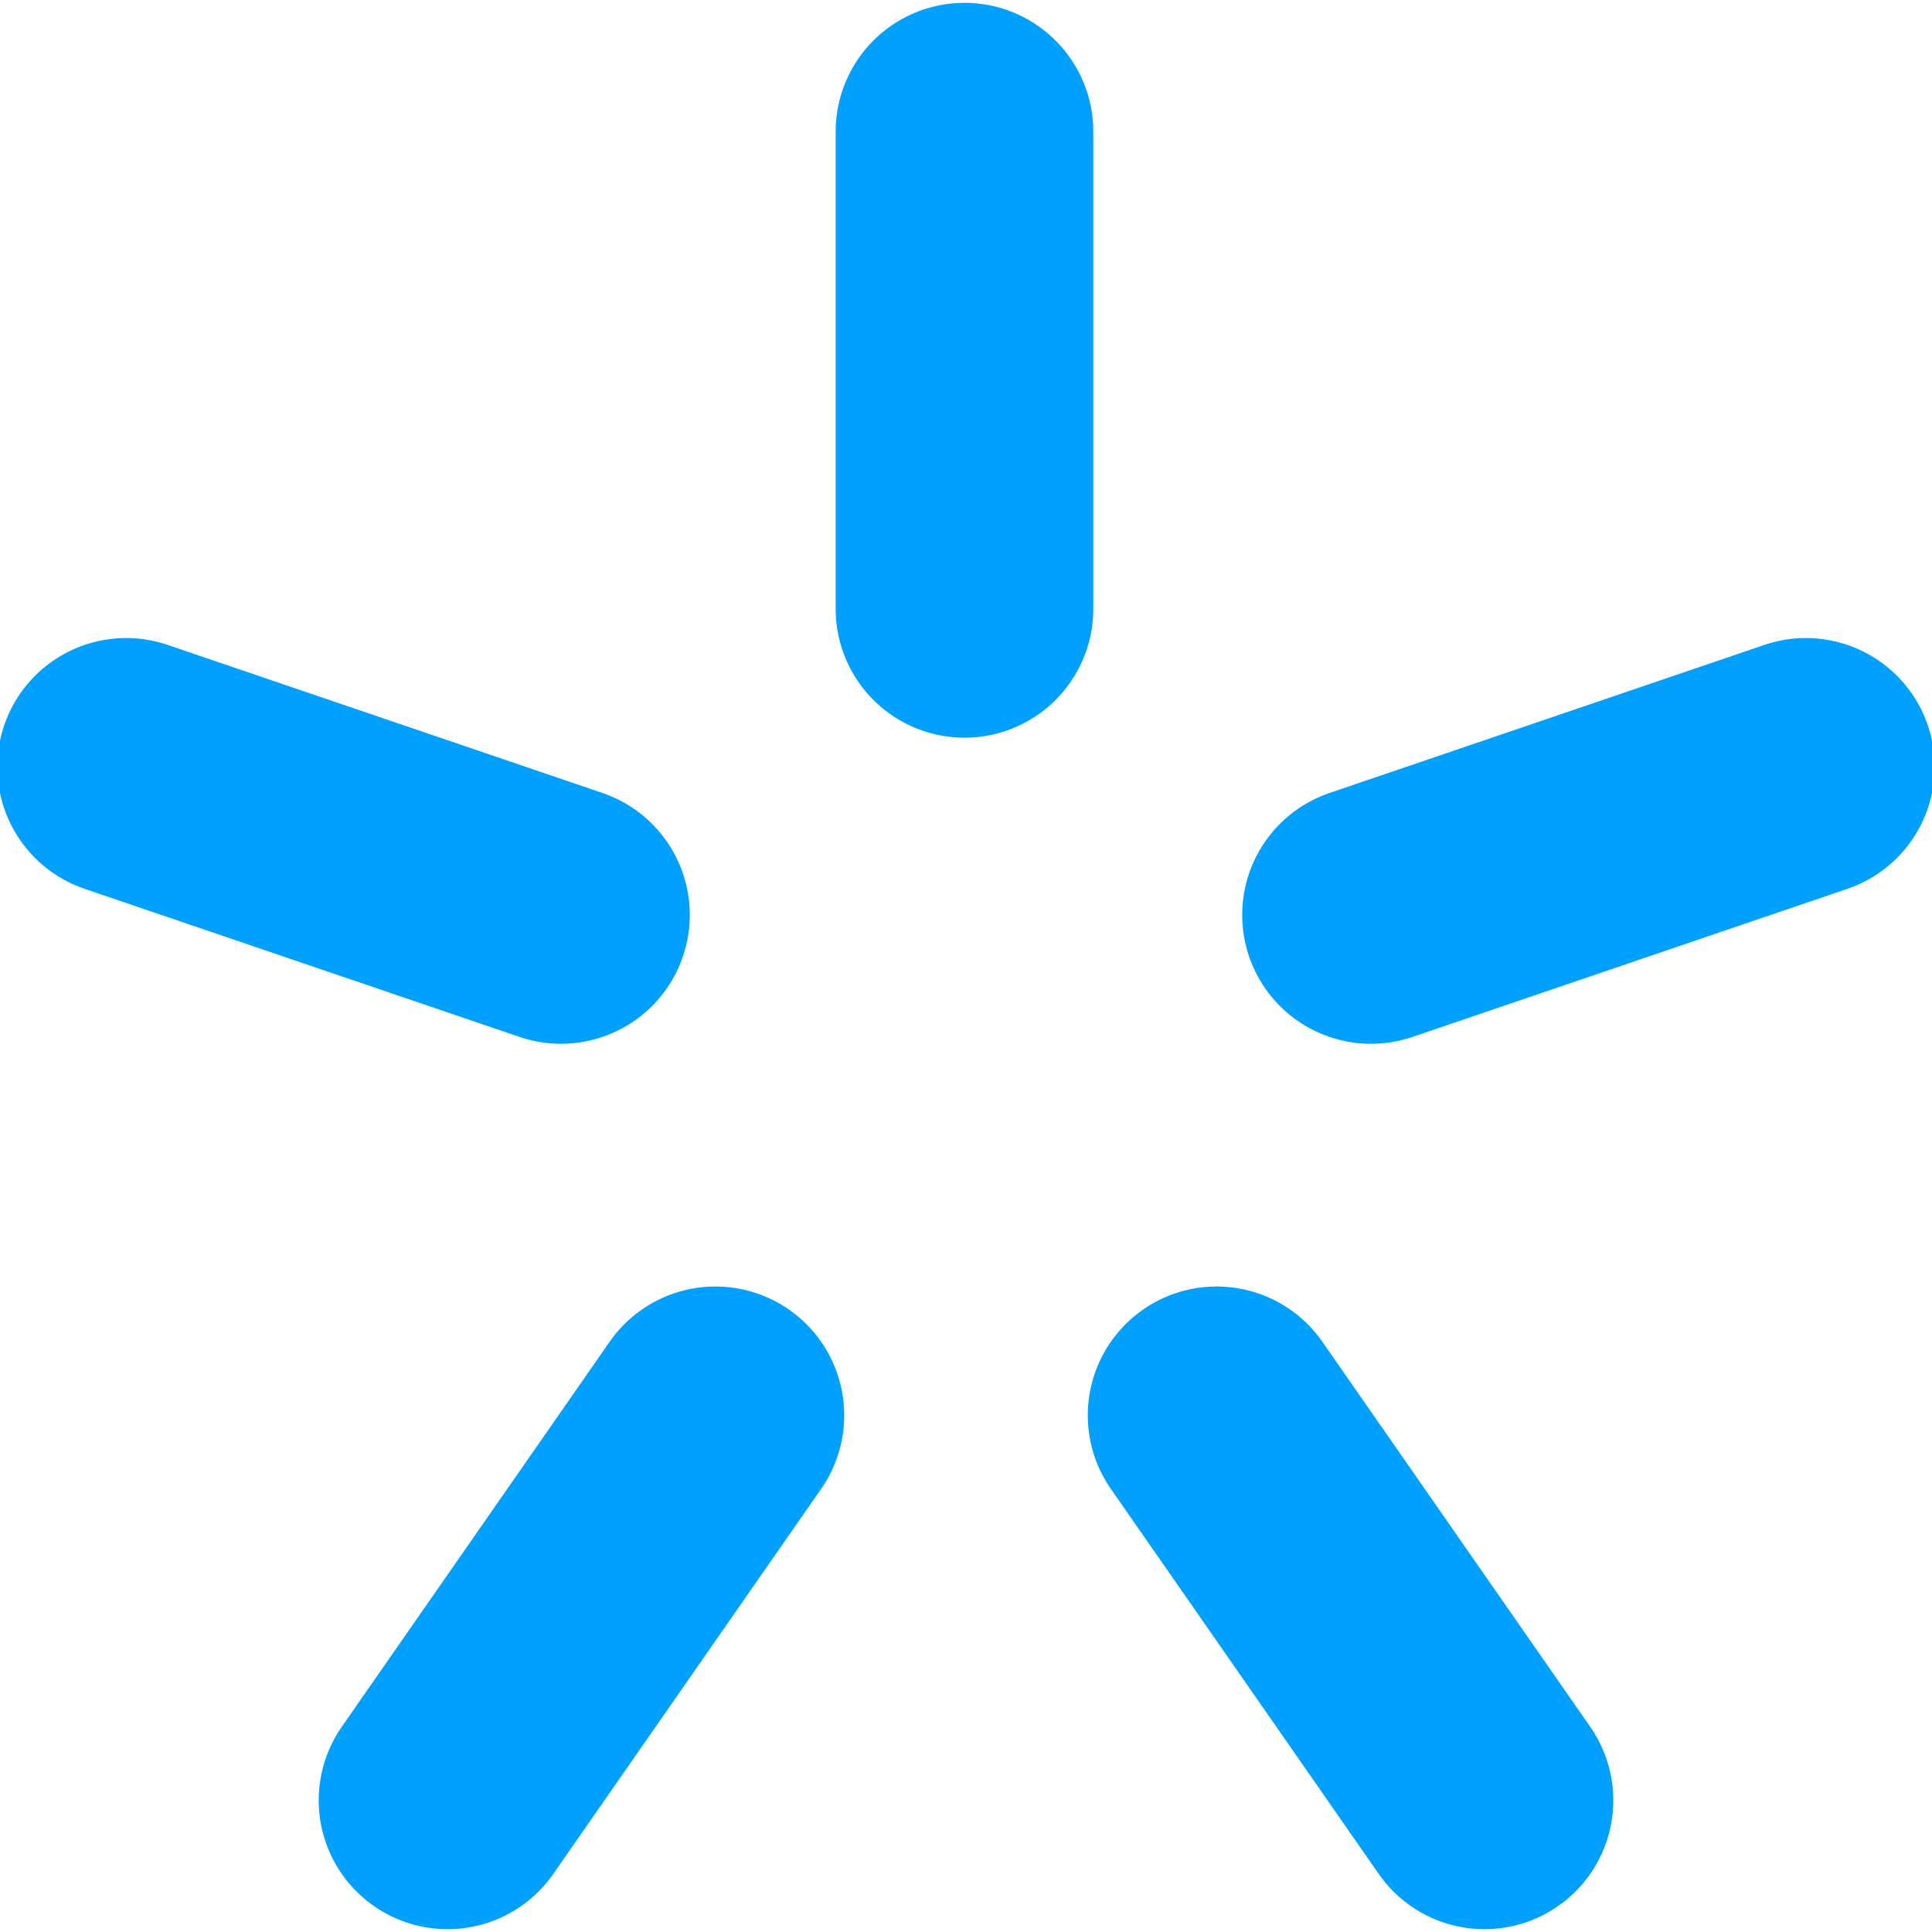 <svg width="14" height="14" viewBox="0 0 14 14" fill="none" xmlns="http://www.w3.org/2000/svg">
<path d="M6.989 0.954V4.412V0.954Z" fill="black"/>
<path d="M6.989 0.954V4.412" stroke="#00A0FF" stroke-width="1.867" stroke-linecap="round"/>
<path d="M13.086 5.557L9.935 6.63L13.086 5.557Z" fill="black"/>
<path d="M13.086 5.557L9.935 6.63" stroke="#00A0FF" stroke-width="1.867" stroke-linecap="round"/>
<path d="M10.757 13.046L8.816 10.256L10.757 13.046Z" fill="black"/>
<path d="M10.757 13.046L8.816 10.256" stroke="#00A0FF" stroke-width="1.867" stroke-linecap="round"/>
<path d="M3.243 13.046L5.184 10.256L3.243 13.046Z" fill="black"/>
<path d="M3.243 13.046L5.184 10.256" stroke="#00A0FF" stroke-width="1.867" stroke-linecap="round"/>
<path d="M0.914 5.557L4.065 6.63L0.914 5.557Z" fill="black"/>
<path d="M0.914 5.557L4.065 6.63" stroke="#00A0FF" stroke-width="1.867" stroke-linecap="round"/>
</svg>
